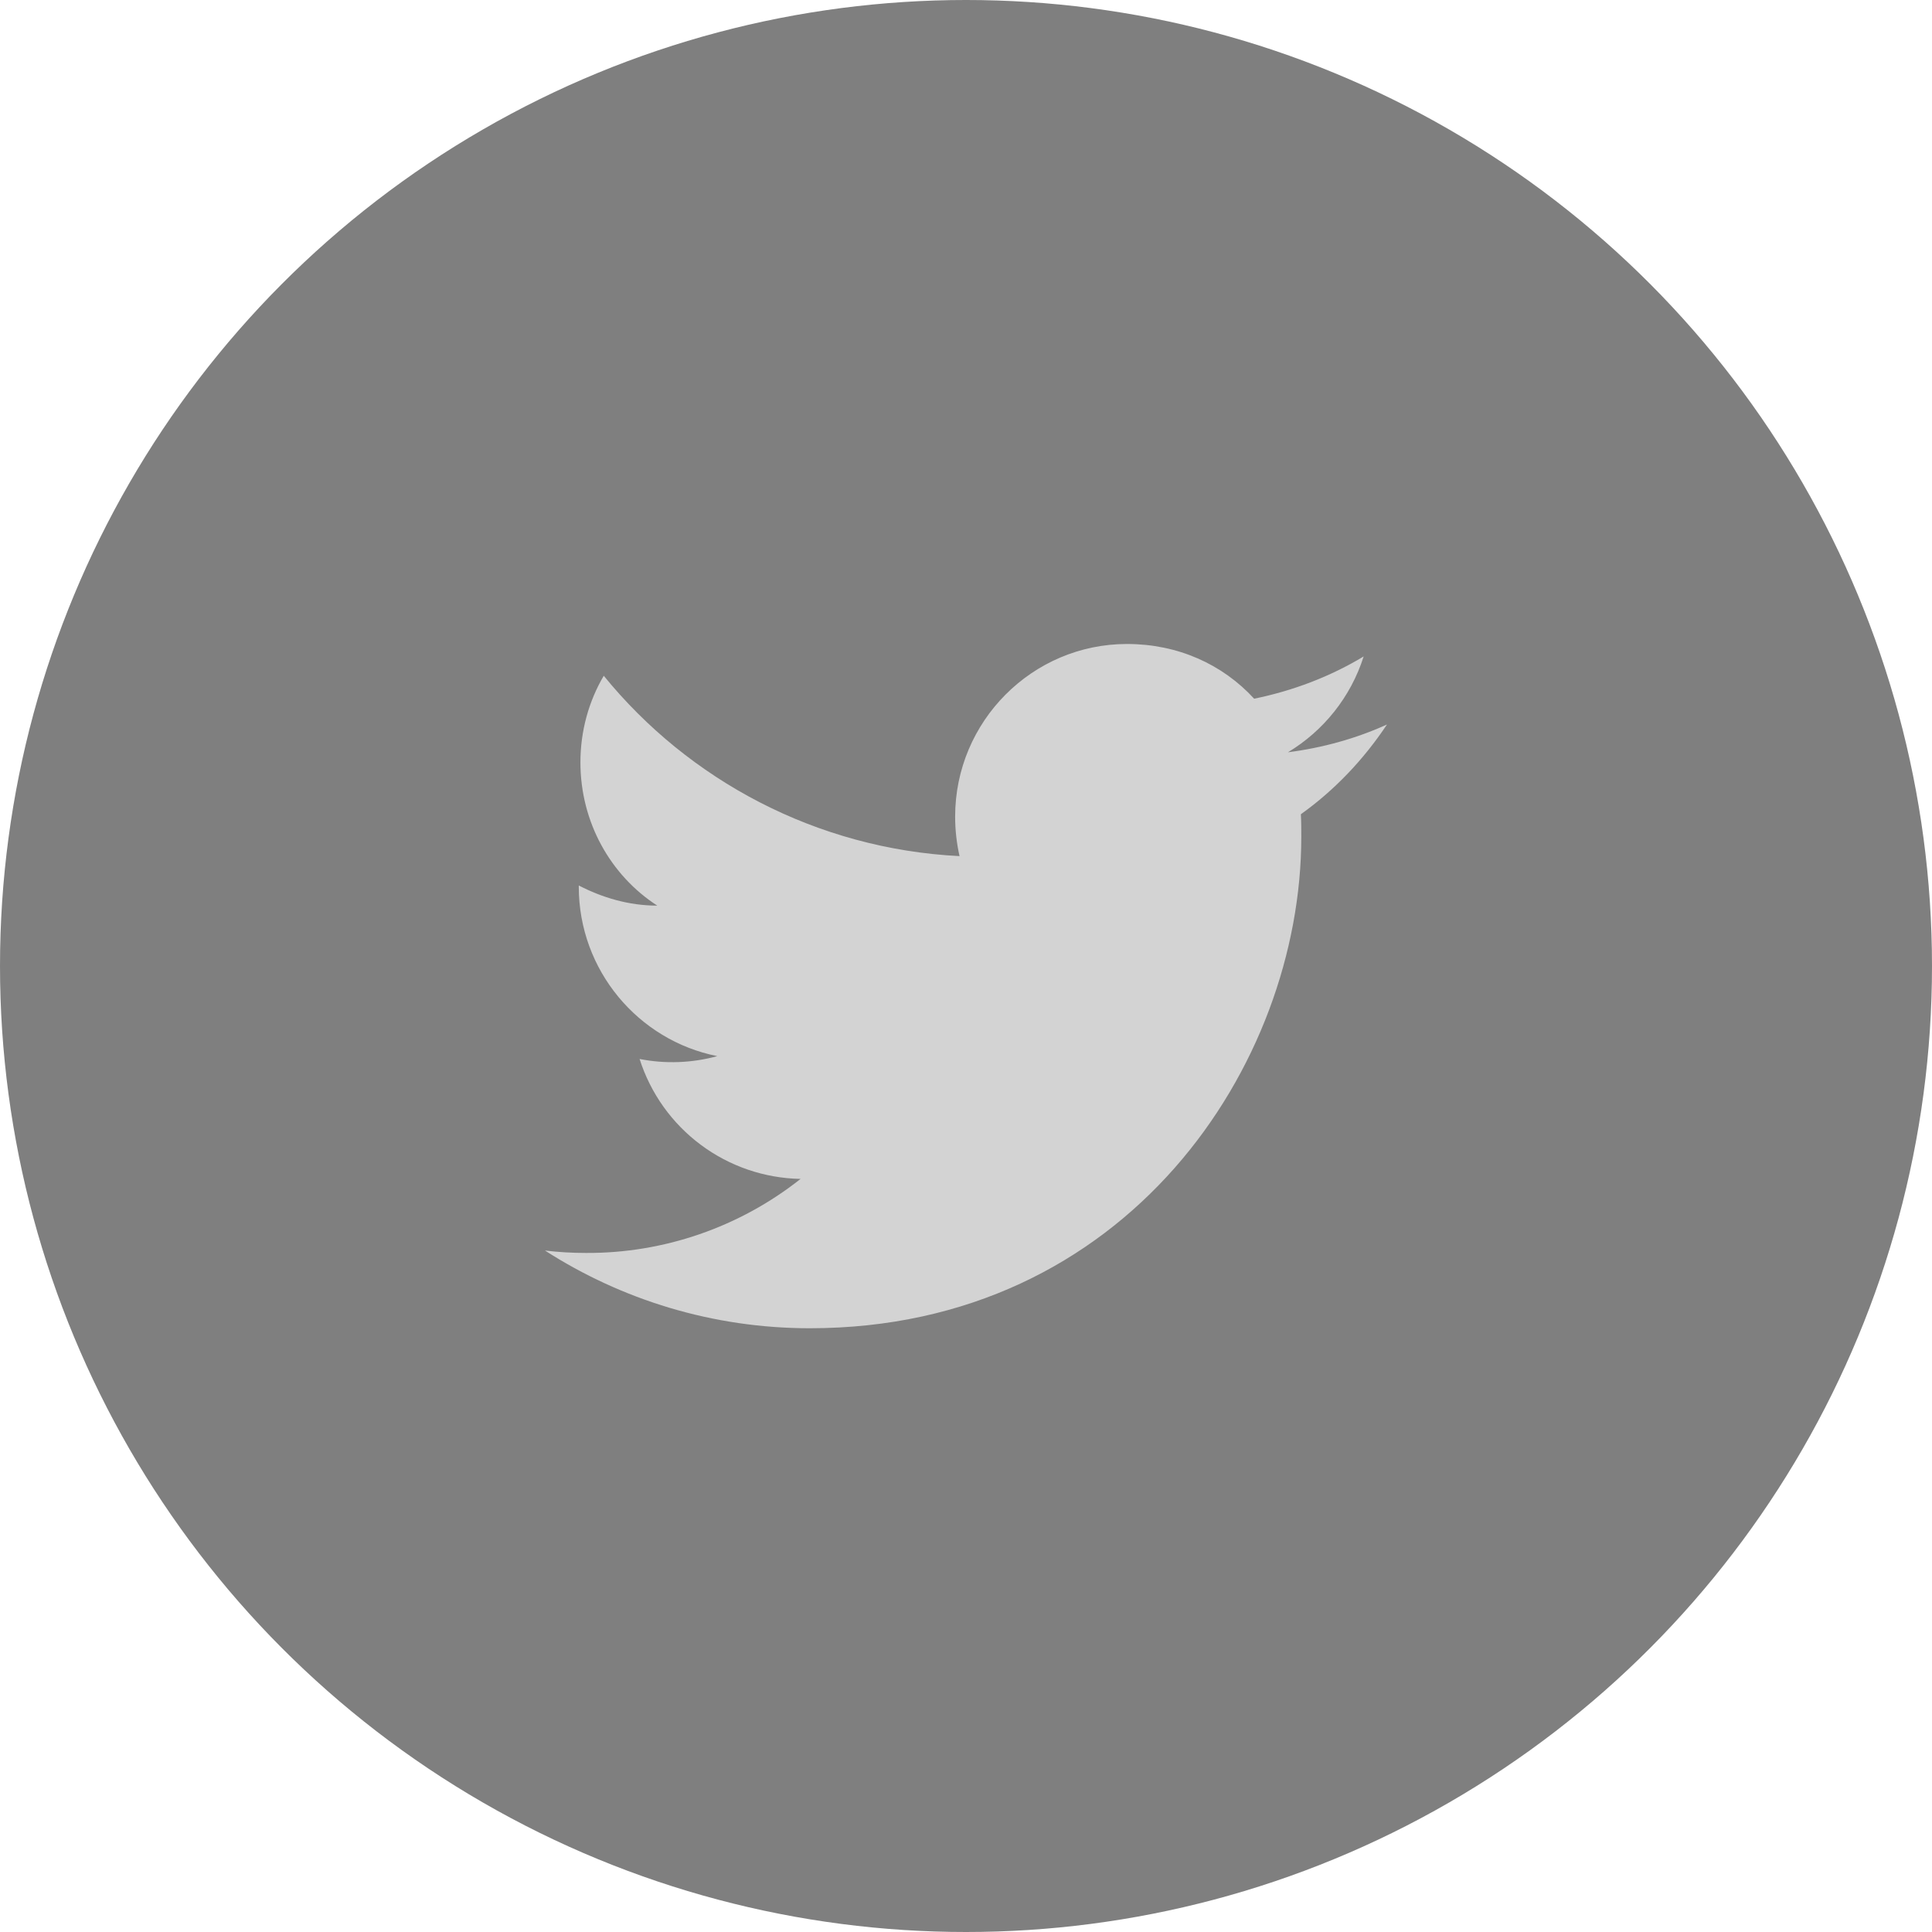 <svg width="40" height="40" viewBox="0 0 40 40" fill="none" xmlns="http://www.w3.org/2000/svg">
<circle cx="20" cy="20" r="20" transform="matrix(-1 0 0 1 40 0)" fill="black" fill-opacity="0.5"/>
<path d="M28.716 15C28.075 15.291 27.383 15.483 26.666 15.575C27.4 15.133 27.966 14.433 28.233 13.591C27.541 14.008 26.775 14.3 25.966 14.466C25.308 13.75 24.383 13.333 23.333 13.333C21.375 13.333 19.775 14.933 19.775 16.908C19.775 17.191 19.808 17.466 19.866 17.725C16.9 17.575 14.258 16.15 12.5 13.991C12.191 14.516 12.017 15.133 12.017 15.783C12.017 17.025 12.642 18.125 13.608 18.75C13.017 18.75 12.466 18.583 11.983 18.333V18.358C11.983 20.091 13.216 21.541 14.85 21.866C14.325 22.01 13.775 22.03 13.242 21.925C13.468 22.635 13.911 23.257 14.509 23.702C15.107 24.148 15.829 24.394 16.575 24.408C15.311 25.408 13.745 25.949 12.133 25.941C11.85 25.941 11.566 25.925 11.283 25.891C12.867 26.908 14.75 27.5 16.767 27.5C23.333 27.5 26.942 22.05 26.942 17.325C26.942 17.166 26.942 17.016 26.933 16.858C27.633 16.358 28.233 15.725 28.716 15Z" fill="#D3D3D3"/>
</svg>
